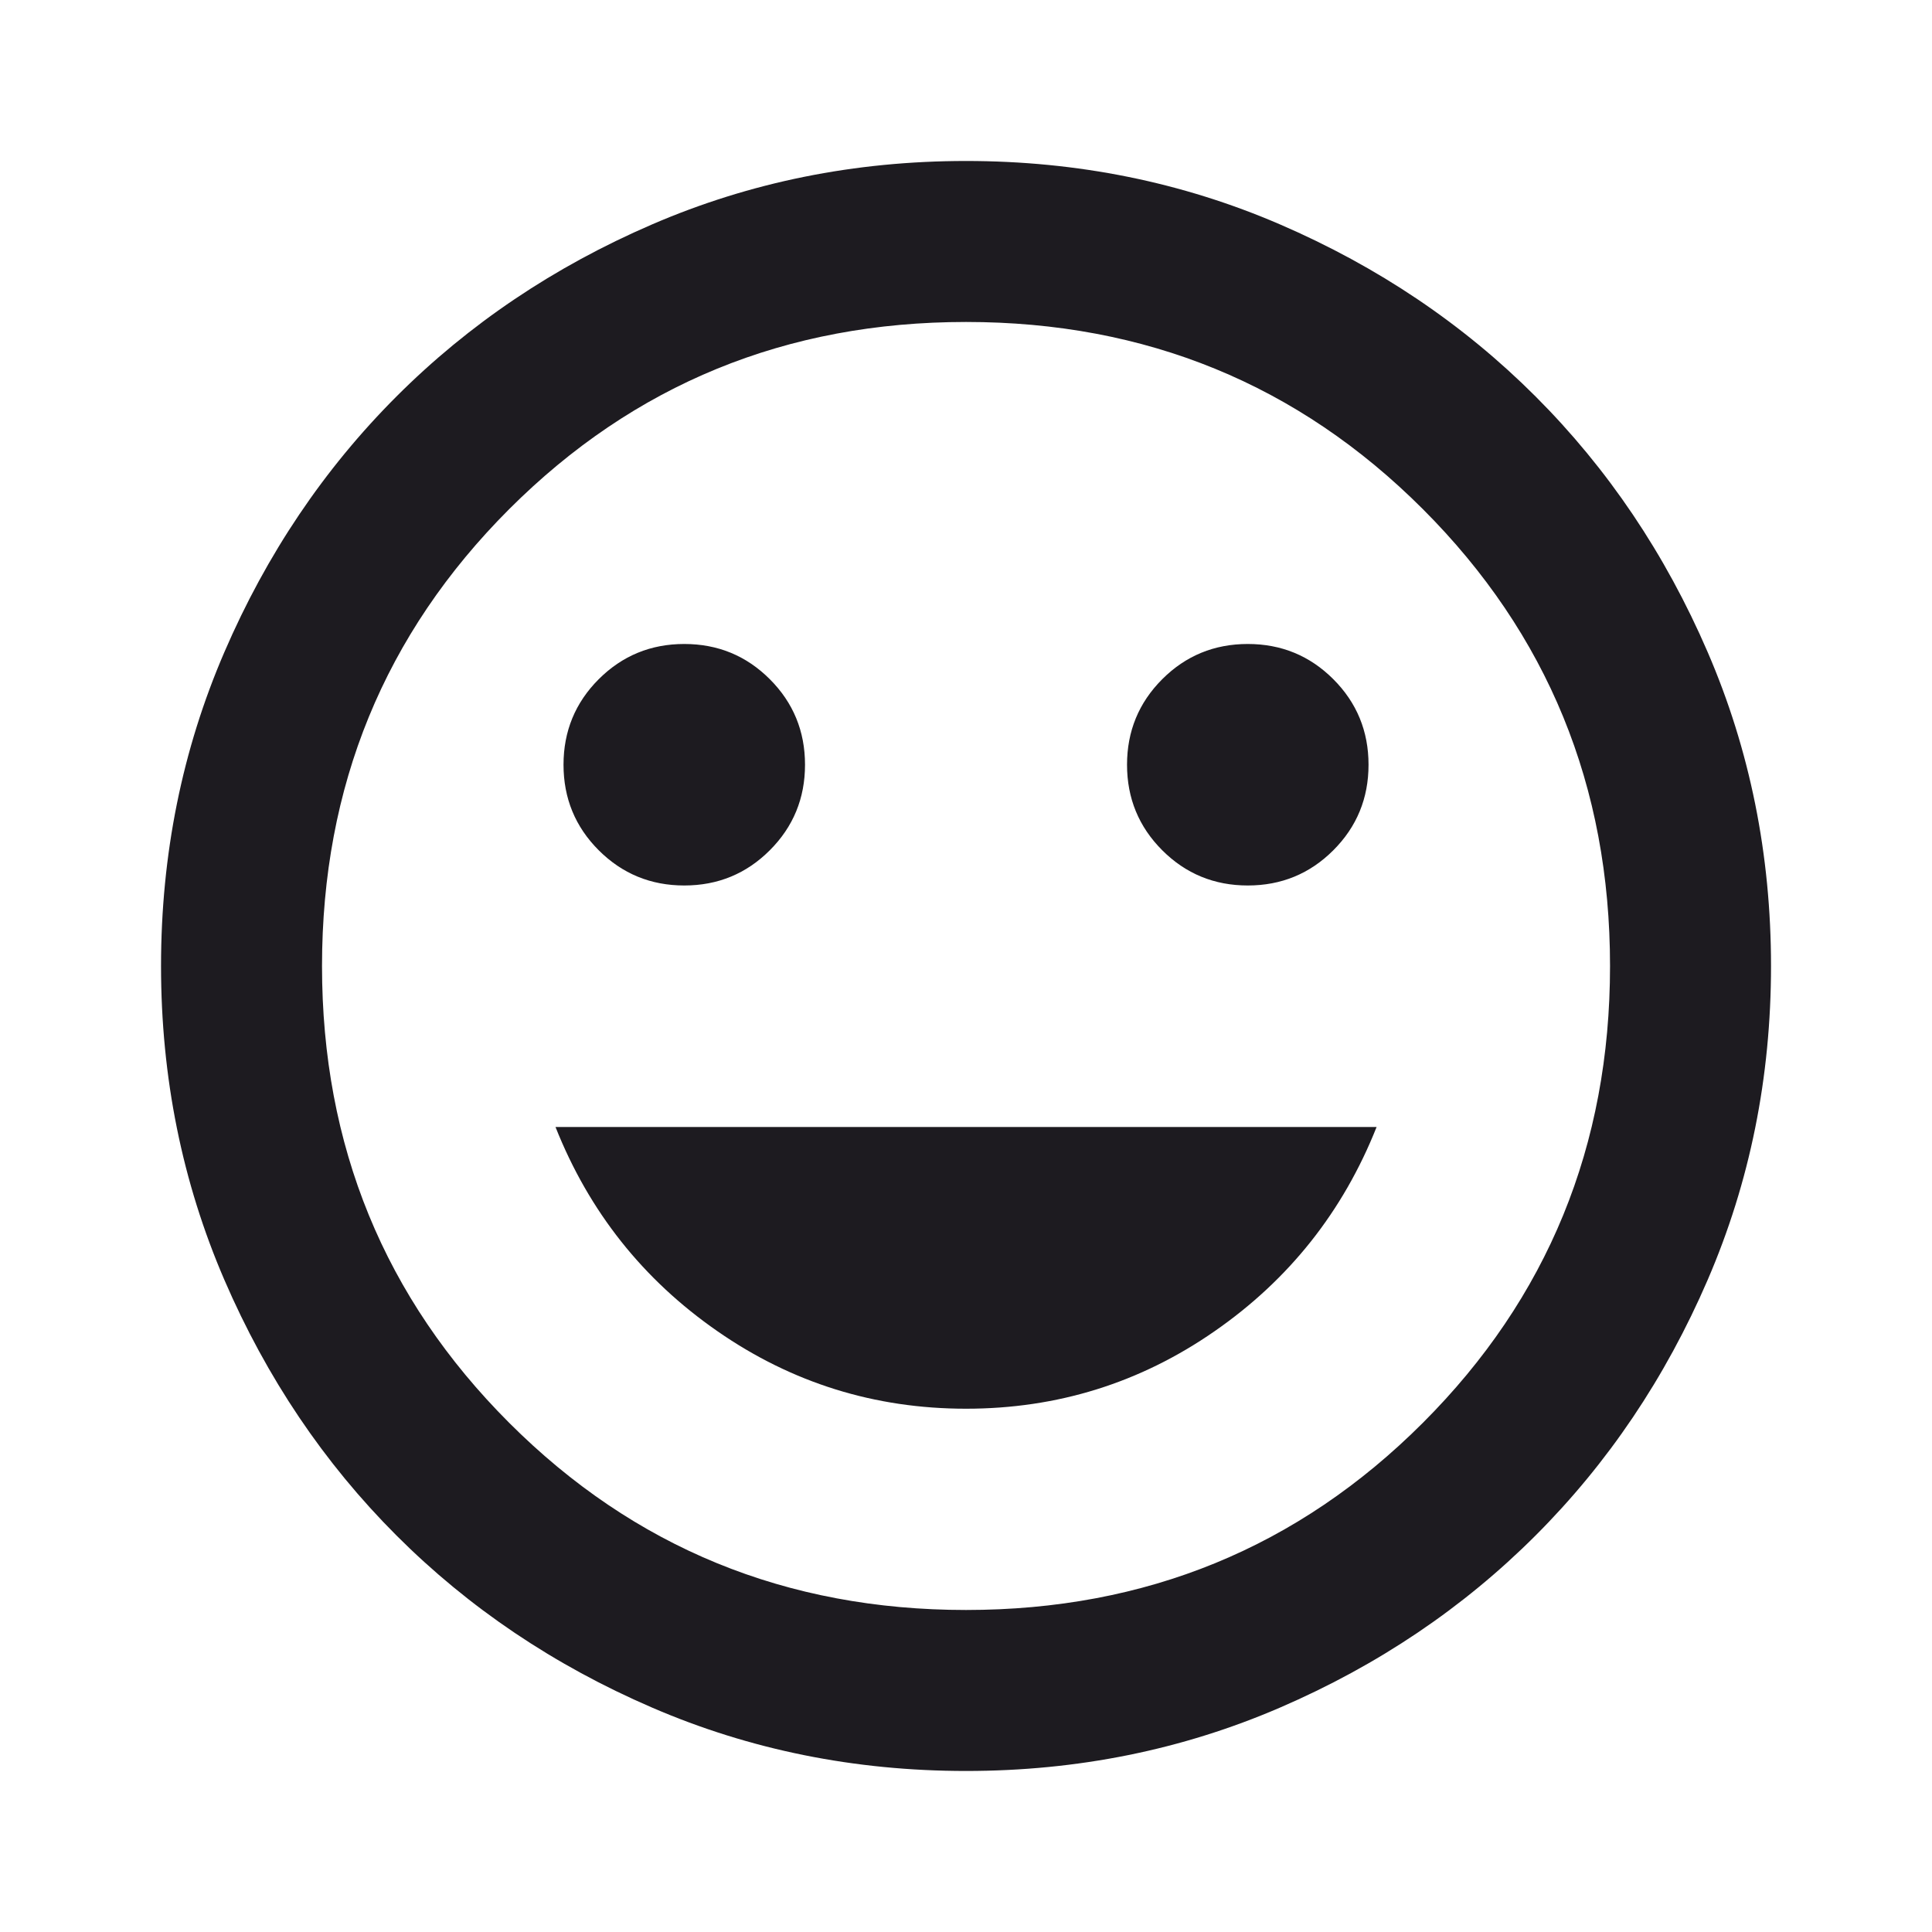 <svg width="40" height="40" viewBox="0 0 40 40" fill="none" xmlns="http://www.w3.org/2000/svg">
<path d="M25.834 18.333C26.528 18.333 27.119 18.09 27.605 17.604C28.091 17.118 28.334 16.527 28.334 15.833C28.334 15.139 28.091 14.548 27.605 14.062C27.119 13.576 26.528 13.333 25.834 13.333C25.14 13.333 24.549 13.576 24.063 14.062C23.577 14.548 23.334 15.139 23.334 15.833C23.334 16.527 23.577 17.118 24.063 17.604C24.549 18.09 25.14 18.333 25.834 18.333ZM14.167 18.333C14.862 18.333 15.452 18.09 15.938 17.604C16.424 17.118 16.667 16.527 16.667 15.833C16.667 15.139 16.424 14.548 15.938 14.062C15.452 13.576 14.862 13.333 14.167 13.333C13.473 13.333 12.883 13.576 12.396 14.062C11.91 14.548 11.667 15.139 11.667 15.833C11.667 16.527 11.91 17.118 12.396 17.604C12.883 18.09 13.473 18.333 14.167 18.333ZM20.001 29.166C21.89 29.166 23.605 28.632 25.146 27.562C26.688 26.493 27.806 25.083 28.501 23.333H11.501C12.195 25.083 13.313 26.493 14.855 27.562C16.396 28.632 18.112 29.166 20.001 29.166ZM20.001 36.666C17.695 36.666 15.528 36.229 13.501 35.354C11.473 34.479 9.709 33.291 8.209 31.791C6.709 30.291 5.521 28.527 4.646 26.5C3.771 24.472 3.334 22.305 3.334 20C3.334 17.694 3.771 15.527 4.646 13.5C5.521 11.472 6.709 9.708 8.209 8.208C9.709 6.708 11.473 5.521 13.501 4.646C15.528 3.771 17.695 3.333 20.001 3.333C22.306 3.333 24.473 3.771 26.501 4.646C28.528 5.521 30.292 6.708 31.792 8.208C33.292 9.708 34.48 11.472 35.355 13.5C36.23 15.527 36.667 17.694 36.667 20C36.667 22.305 36.23 24.472 35.355 26.5C34.48 28.527 33.292 30.291 31.792 31.791C30.292 33.291 28.528 34.479 26.501 35.354C24.473 36.229 22.306 36.666 20.001 36.666ZM20.001 33.333C23.723 33.333 26.876 32.041 29.459 29.458C32.042 26.875 33.334 23.722 33.334 20C33.334 16.277 32.042 13.125 29.459 10.541C26.876 7.958 23.723 6.666 20.001 6.666C16.278 6.666 13.126 7.958 10.542 10.541C7.959 13.125 6.667 16.277 6.667 20C6.667 23.722 7.959 26.875 10.542 29.458C13.126 32.041 16.278 33.333 20.001 33.333Z" fill="#1D1B20"/>
</svg>
